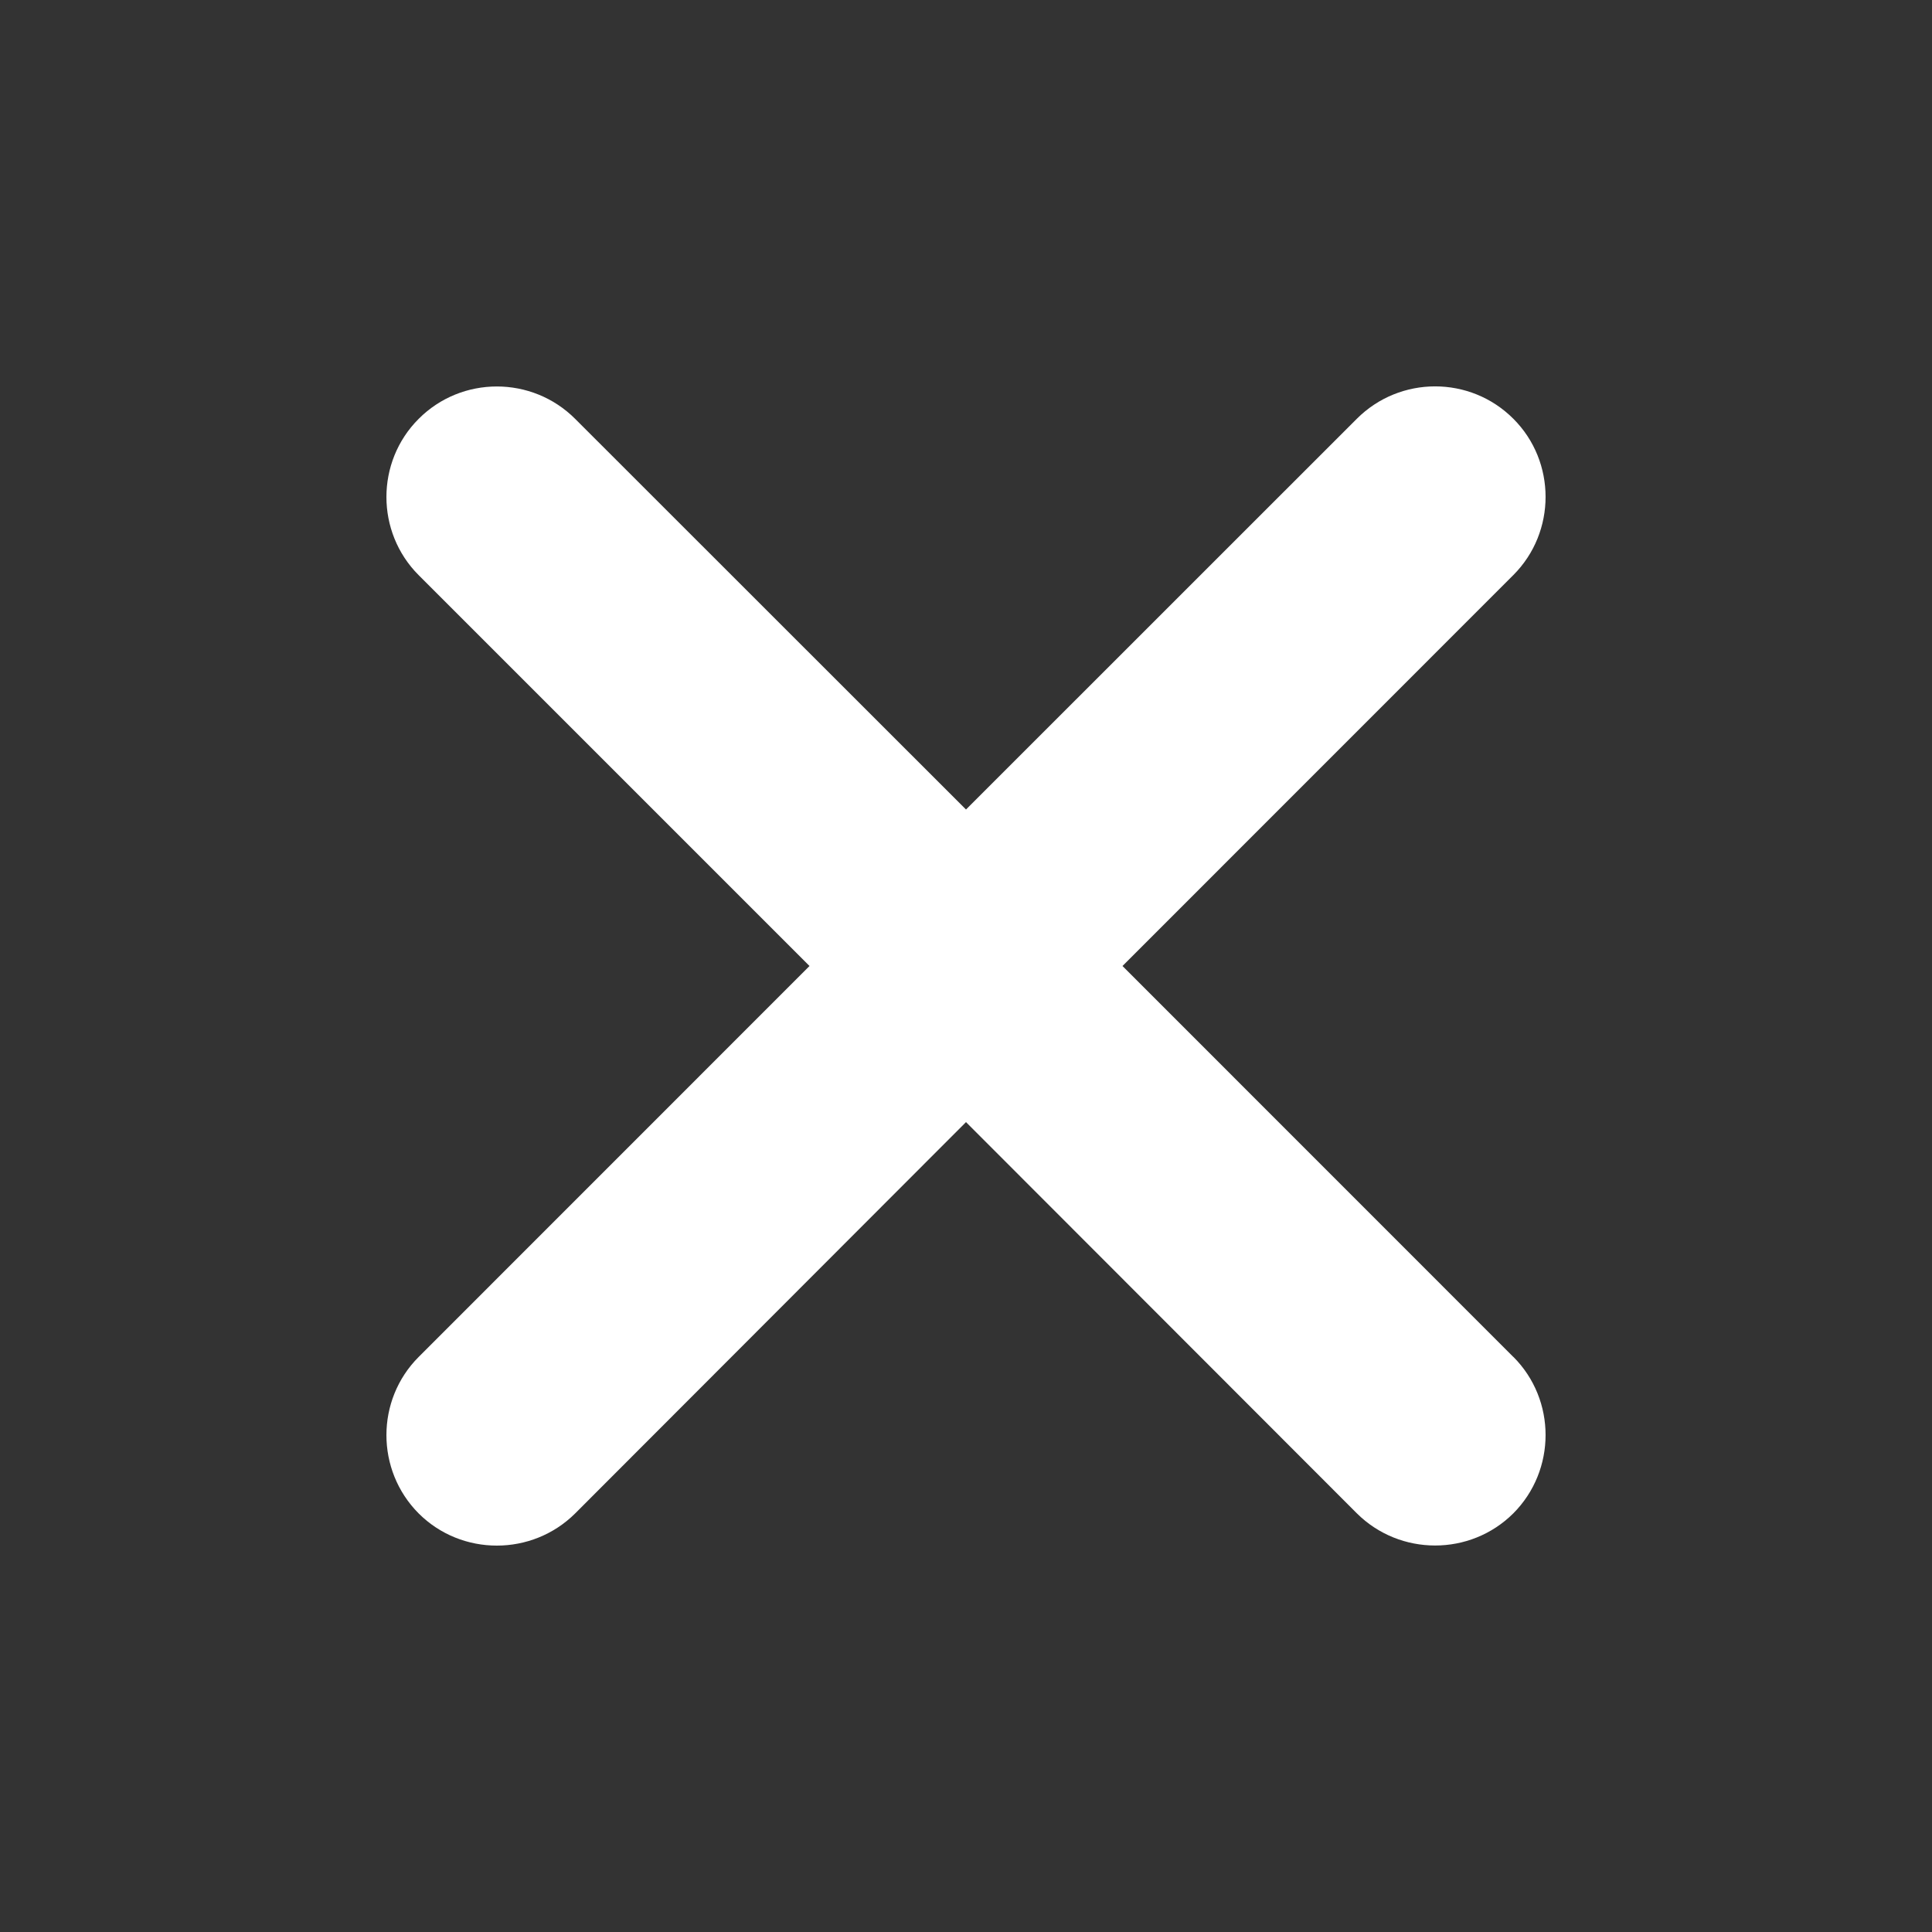 <svg width="20" height="20" viewBox="0 0 20 20" xmlns="http://www.w3.org/2000/svg">
    <rect x="0" y="0" width="20" height="20" fill="#333333" stroke="none"/>
    <path d="M15.666 14.047L11.62 10l4.046-4.047c.445-.445.445-1.174 0-1.618-.446-.447-1.173-.447-1.62 0L10 8.38 5.954 4.336c-.447-.447-1.175-.447-1.62 0-.445.444-.445 1.173 0 1.618L8.38 10l-4.046 4.047c-.445.445-.445 1.173 0 1.62.445.444 1.173.444 1.62 0L10 11.616l4.046 4.05c.447.444 1.174.444 1.62 0 .445-.447.445-1.175 0-1.62" fill="#FFF" fill-rule="evenodd" />
</svg>